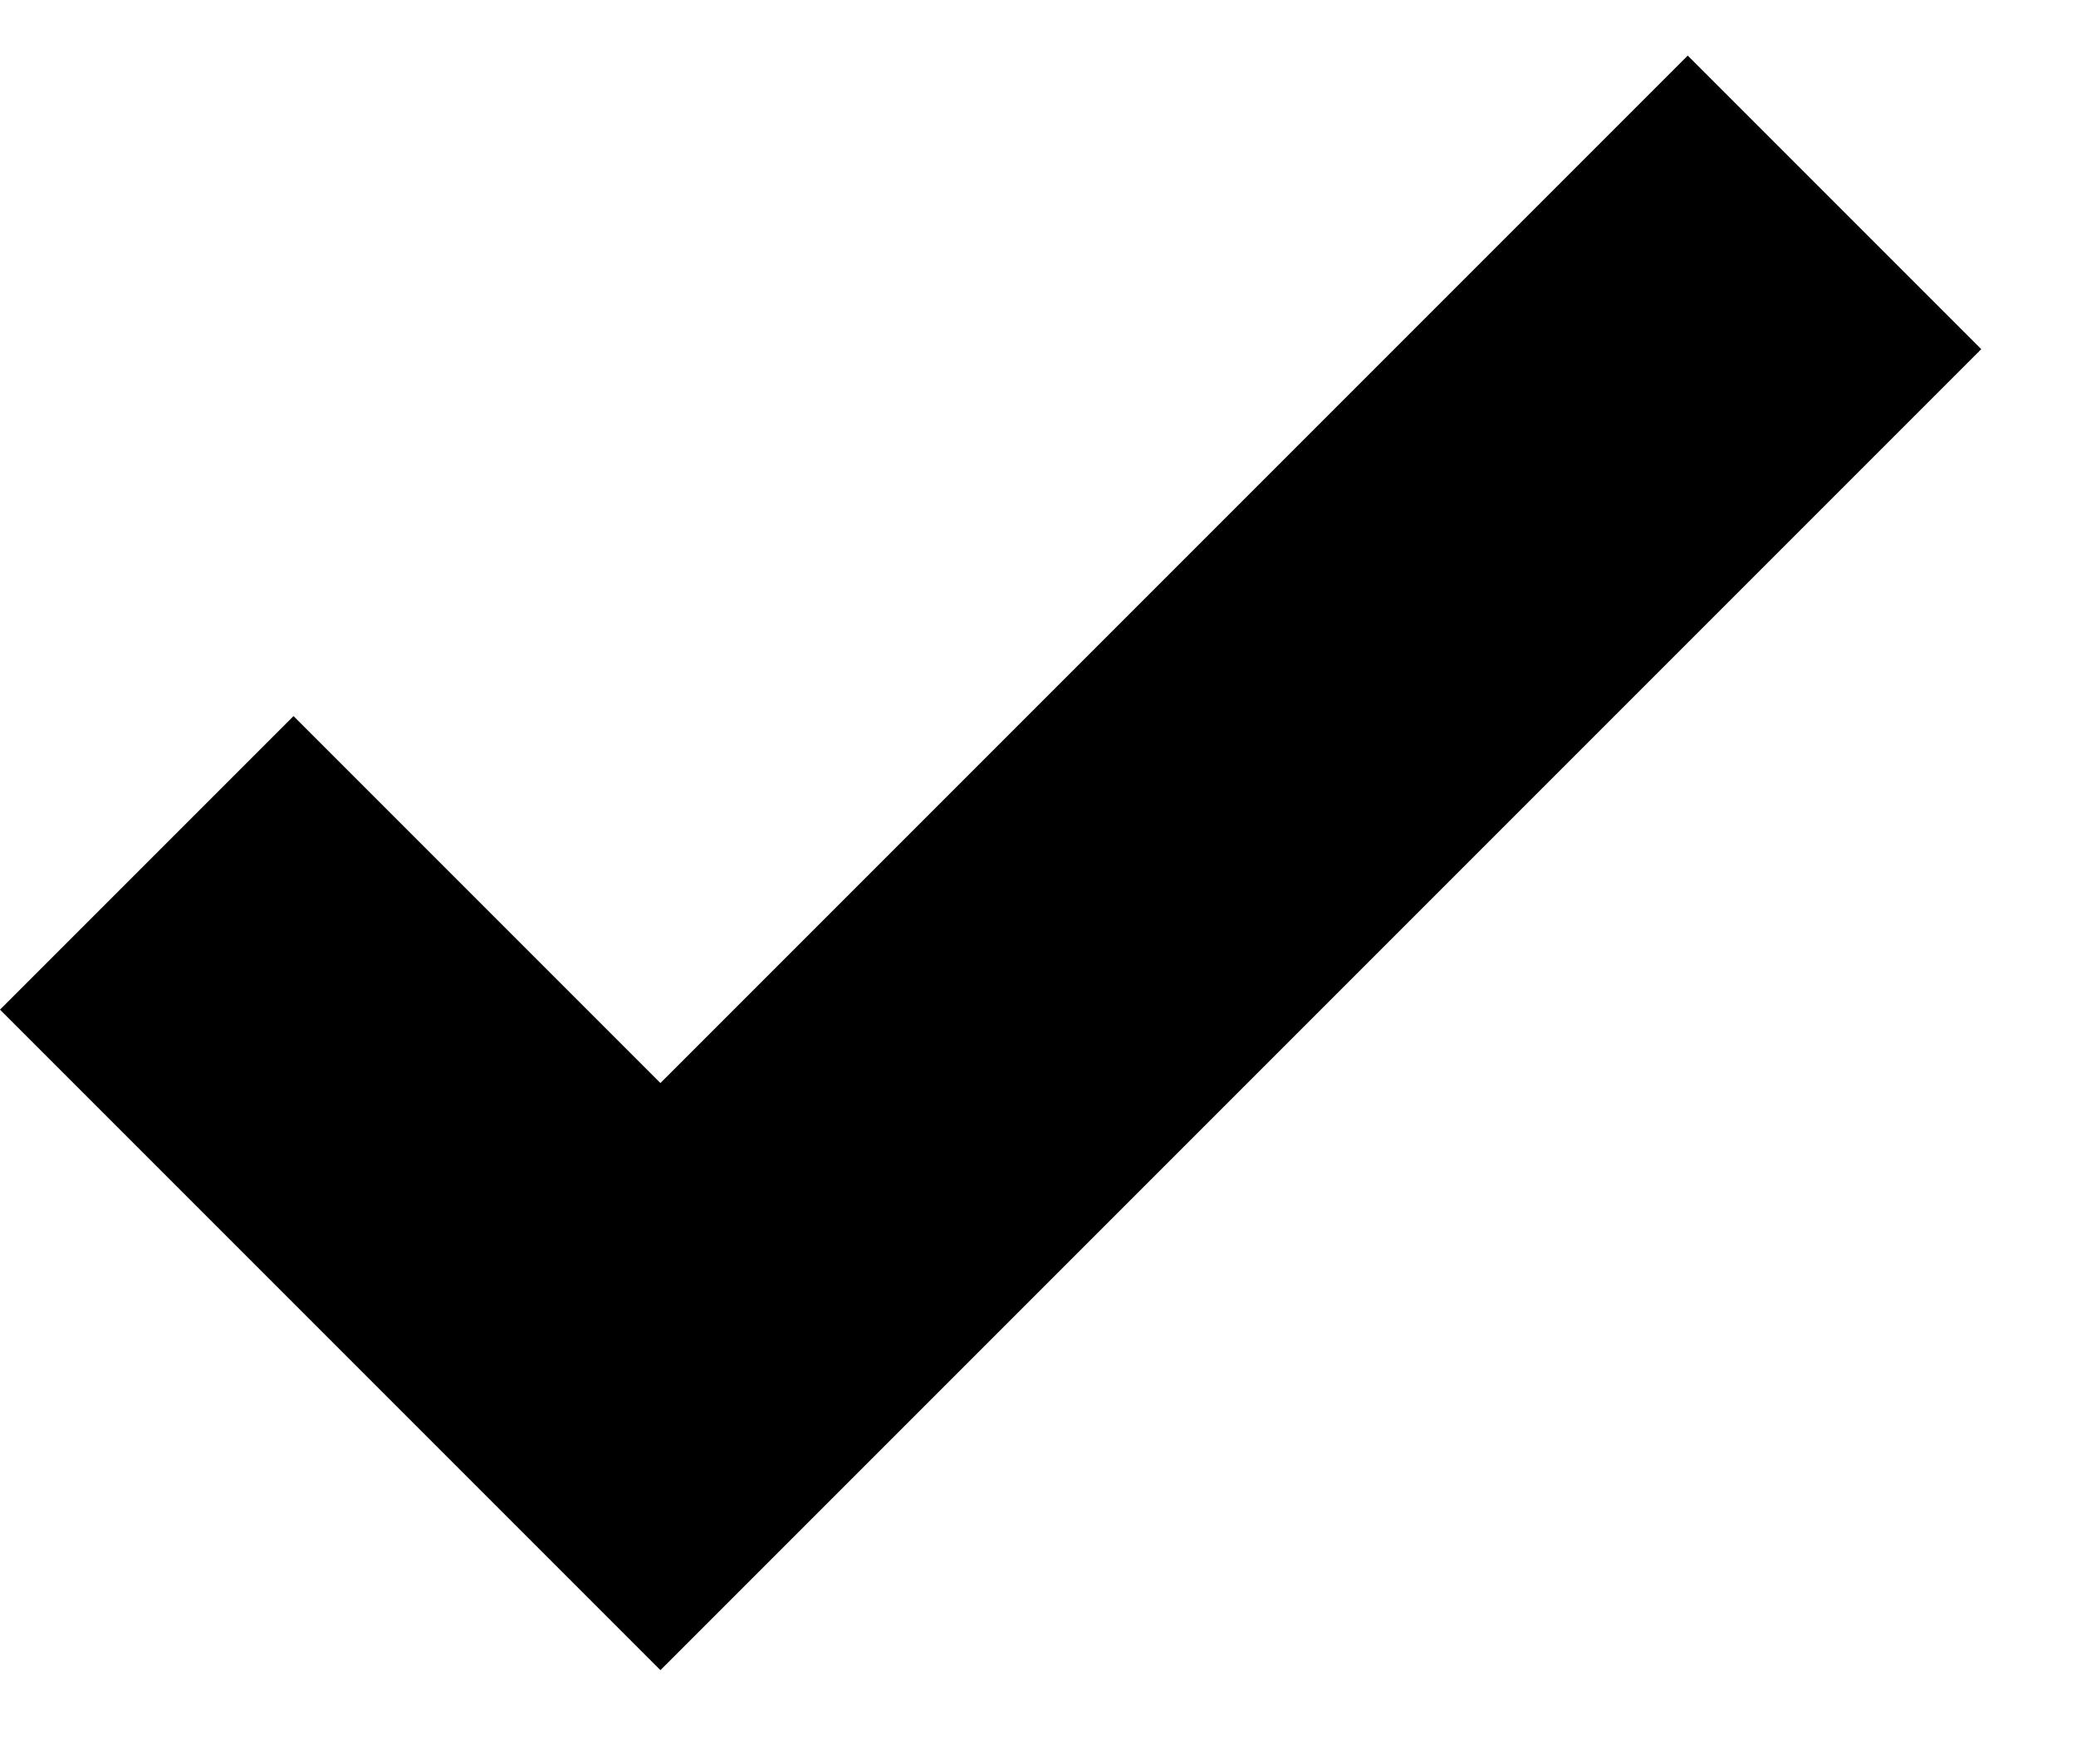 <svg class="icon" viewBox="0 0 1205 1024" version="1.1" xmlns="http://www.w3.org/2000/svg"><path d="M468.521 884.114 383.335 969.299 2.9e-05 585.964 170.371 415.593 383.335 628.557 979.634 32.258 1150.005 202.629 468.521 884.114Z" /></svg>
